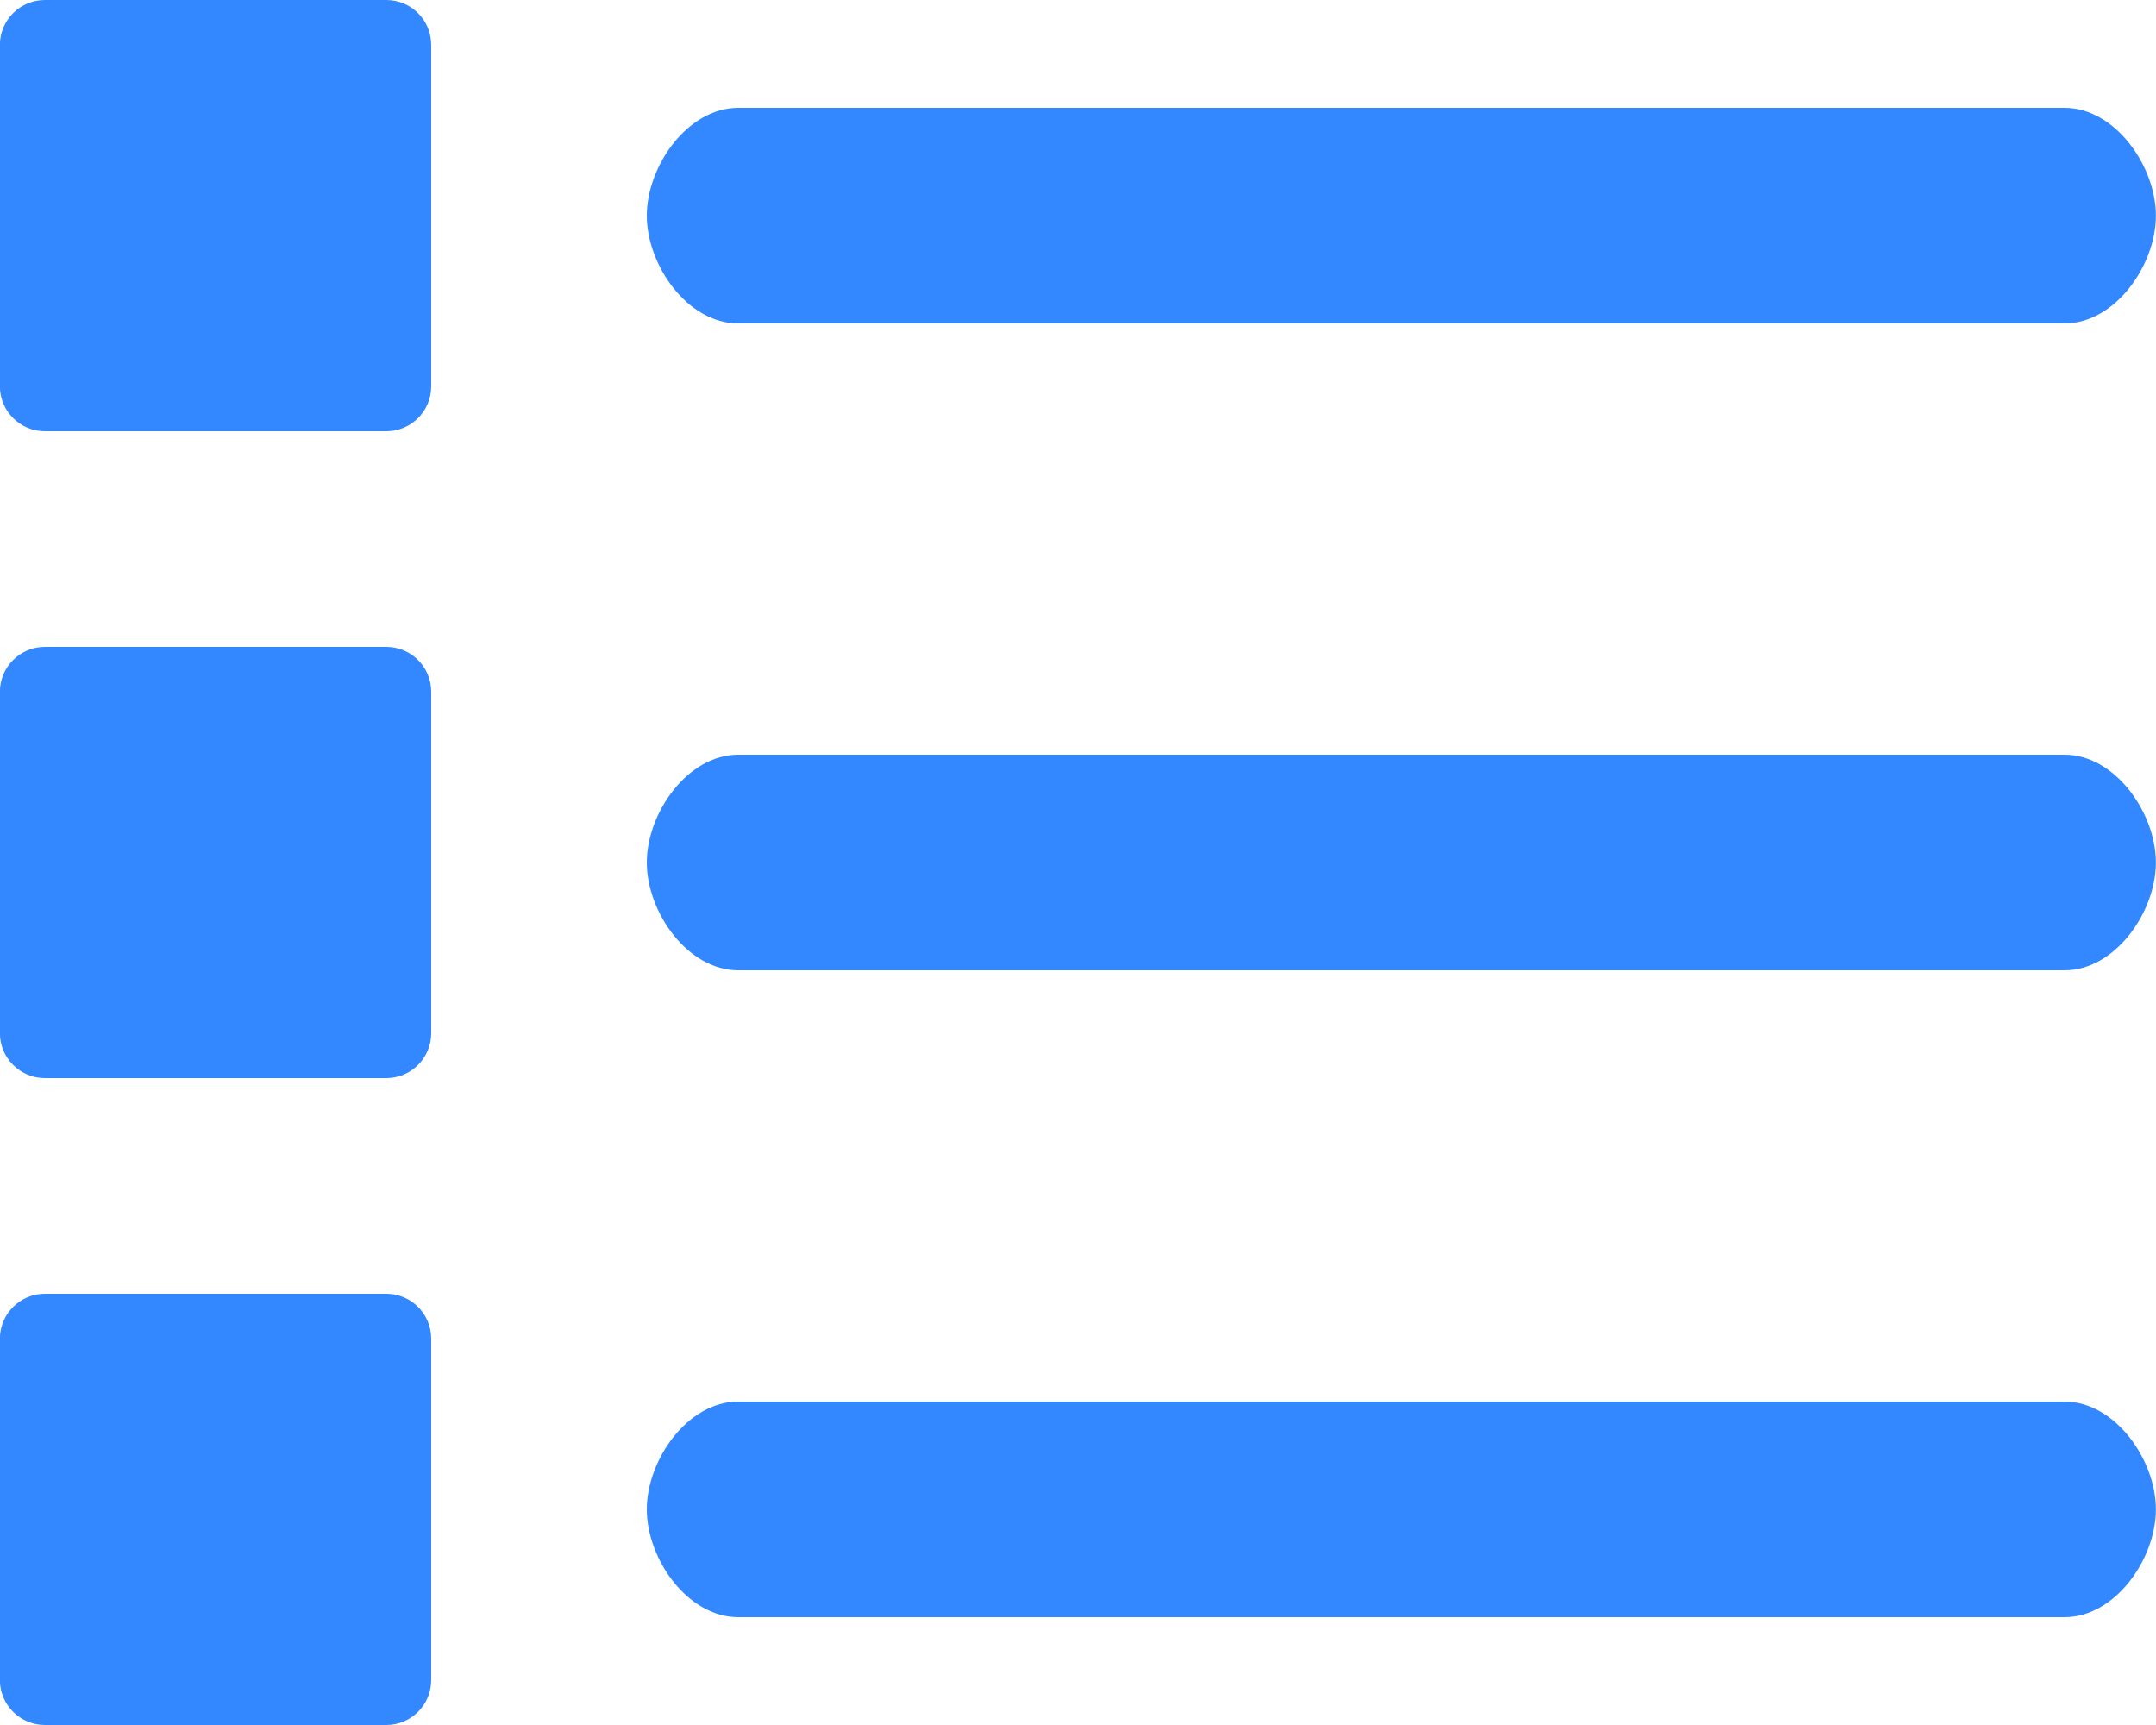 <svg xmlns="http://www.w3.org/2000/svg" xmlns:xlink="http://www.w3.org/1999/xlink" preserveAspectRatio="xMidYMid" width="20" height="16" viewBox="0 0 20 16">
  <defs>
    <style>
      .cls-1 {
        fill: #38f;
        fill-rule: evenodd;
      }
    </style>
  </defs>
  <path d="M19.152,9.000 L6.848,9.000 C6.379,9.000 6.000,8.461 6.000,8.000 C6.000,7.540 6.379,7.000 6.848,7.000 L19.152,7.000 C19.620,7.000 19.999,7.540 19.999,8.000 C19.999,8.461 19.620,9.000 19.152,9.000 ZM19.152,3.000 L6.848,3.000 C6.379,3.000 6.000,2.461 6.000,2.000 C6.000,1.540 6.379,1.000 6.848,1.000 L19.152,1.000 C19.620,1.000 19.999,1.540 19.999,2.000 C19.999,2.461 19.620,3.000 19.152,3.000 ZM3.583,16.000 L0.416,16.000 C0.187,16.000 -0.001,15.813 -0.001,15.583 L-0.001,12.417 C-0.001,12.187 0.187,12.000 0.416,12.000 L3.583,12.000 C3.814,12.000 4.000,12.187 4.000,12.417 L4.000,15.583 C4.000,15.813 3.814,16.000 3.583,16.000 ZM3.583,10.000 L0.416,10.000 C0.187,10.000 -0.001,9.813 -0.001,9.583 L-0.001,6.417 C-0.001,6.186 0.187,6.000 0.416,6.000 L3.583,6.000 C3.814,6.000 4.000,6.186 4.000,6.417 L4.000,9.583 C4.000,9.813 3.814,10.000 3.583,10.000 ZM3.583,4.000 L0.416,4.000 C0.187,4.000 -0.001,3.813 -0.001,3.583 L-0.001,0.417 C-0.001,0.186 0.187,0.000 0.416,0.000 L3.583,0.000 C3.814,0.000 4.000,0.186 4.000,0.417 L4.000,3.583 C4.000,3.813 3.814,4.000 3.583,4.000 ZM6.848,13.000 L19.152,13.000 C19.620,13.000 19.999,13.540 19.999,14.000 C19.999,14.461 19.620,15.000 19.152,15.000 L6.848,15.000 C6.379,15.000 6.000,14.461 6.000,14.000 C6.000,13.540 6.379,13.000 6.848,13.000 Z" class="cls-1"/>
</svg>
